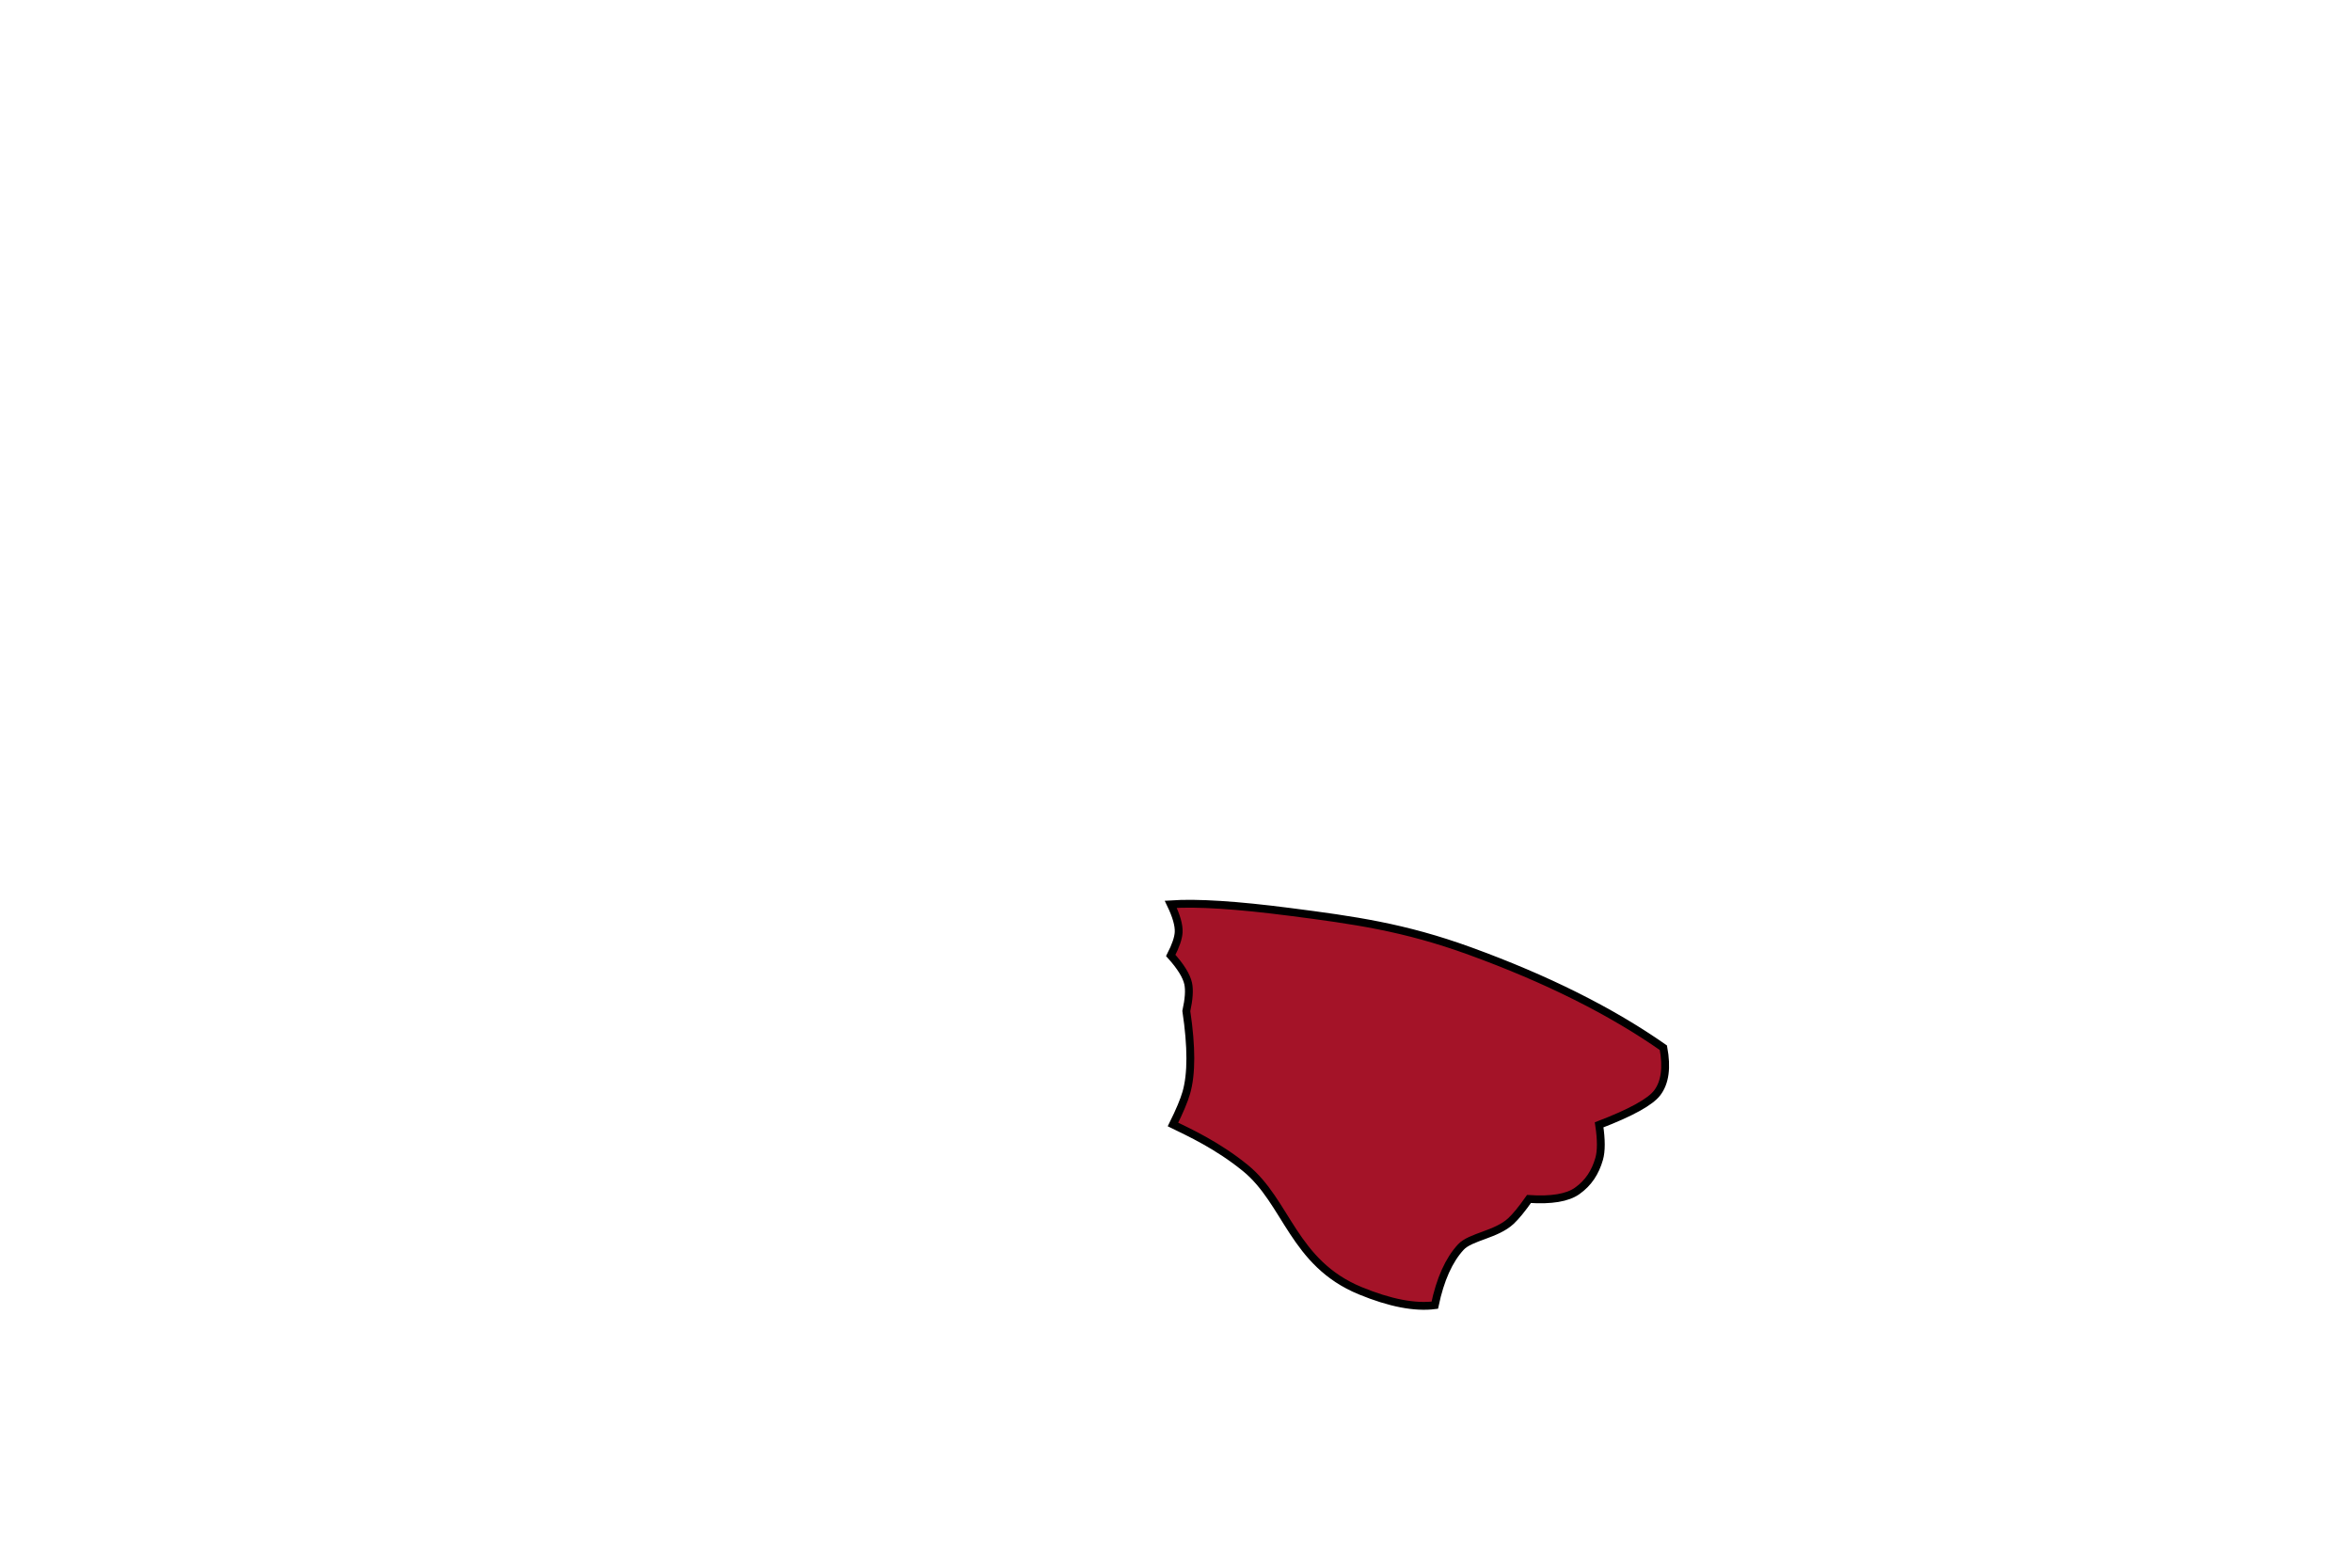 <?xml version="1.0" encoding="utf-8" ?>
<svg baseProfile="full" font-size="12" height="400" stroke="black" stroke-width="2" version="1.1" width="600" xmlns="http://www.w3.org/2000/svg" xmlns:ev="http://www.w3.org/2001/xml-events" xmlns:xlink="http://www.w3.org/1999/xlink">
  <defs/>
  <g>
    <path d="M 298.662, 230.735 Q 308.746, 230.050 329.000, 232.667 C 345.424, 234.789 358.161, 236.543 375.000, 242.667 Q 404.333, 253.333 424.333, 267.333 Q 425.741, 274.893 422.774, 278.823 Q 420.122, 282.335 407.945, 287.005 Q 408.802, 292.724 407.945, 295.697 C 406.962, 299.108 405.231, 301.825 402.320, 303.879 Q 398.626, 306.486 390.048, 305.924 Q 387.321, 309.803 385.446, 311.549 C 381.696, 315.042 375.127, 315.528 372.663, 318.196 Q 368.086, 323.153 366.016, 333.025 Q 358.333, 334.000 347.000, 329.333 C 329.877, 322.283 328.333, 306.667 317.667, 298.000 C 310.570, 292.234 303.394, 288.949 299.230, 286.913 Q 301.774, 281.783 302.630, 278.808 Q 304.682, 271.680 302.634, 257.973 Q 303.638, 253.404 303.105, 250.959 Q 302.461, 248.006 298.662, 243.786 Q 300.564, 240.080 300.679, 237.852 Q 300.815, 235.209 298.662, 230.735 Z" fill="rgb(164, 19, 40)"/>
  </g>
</svg>
